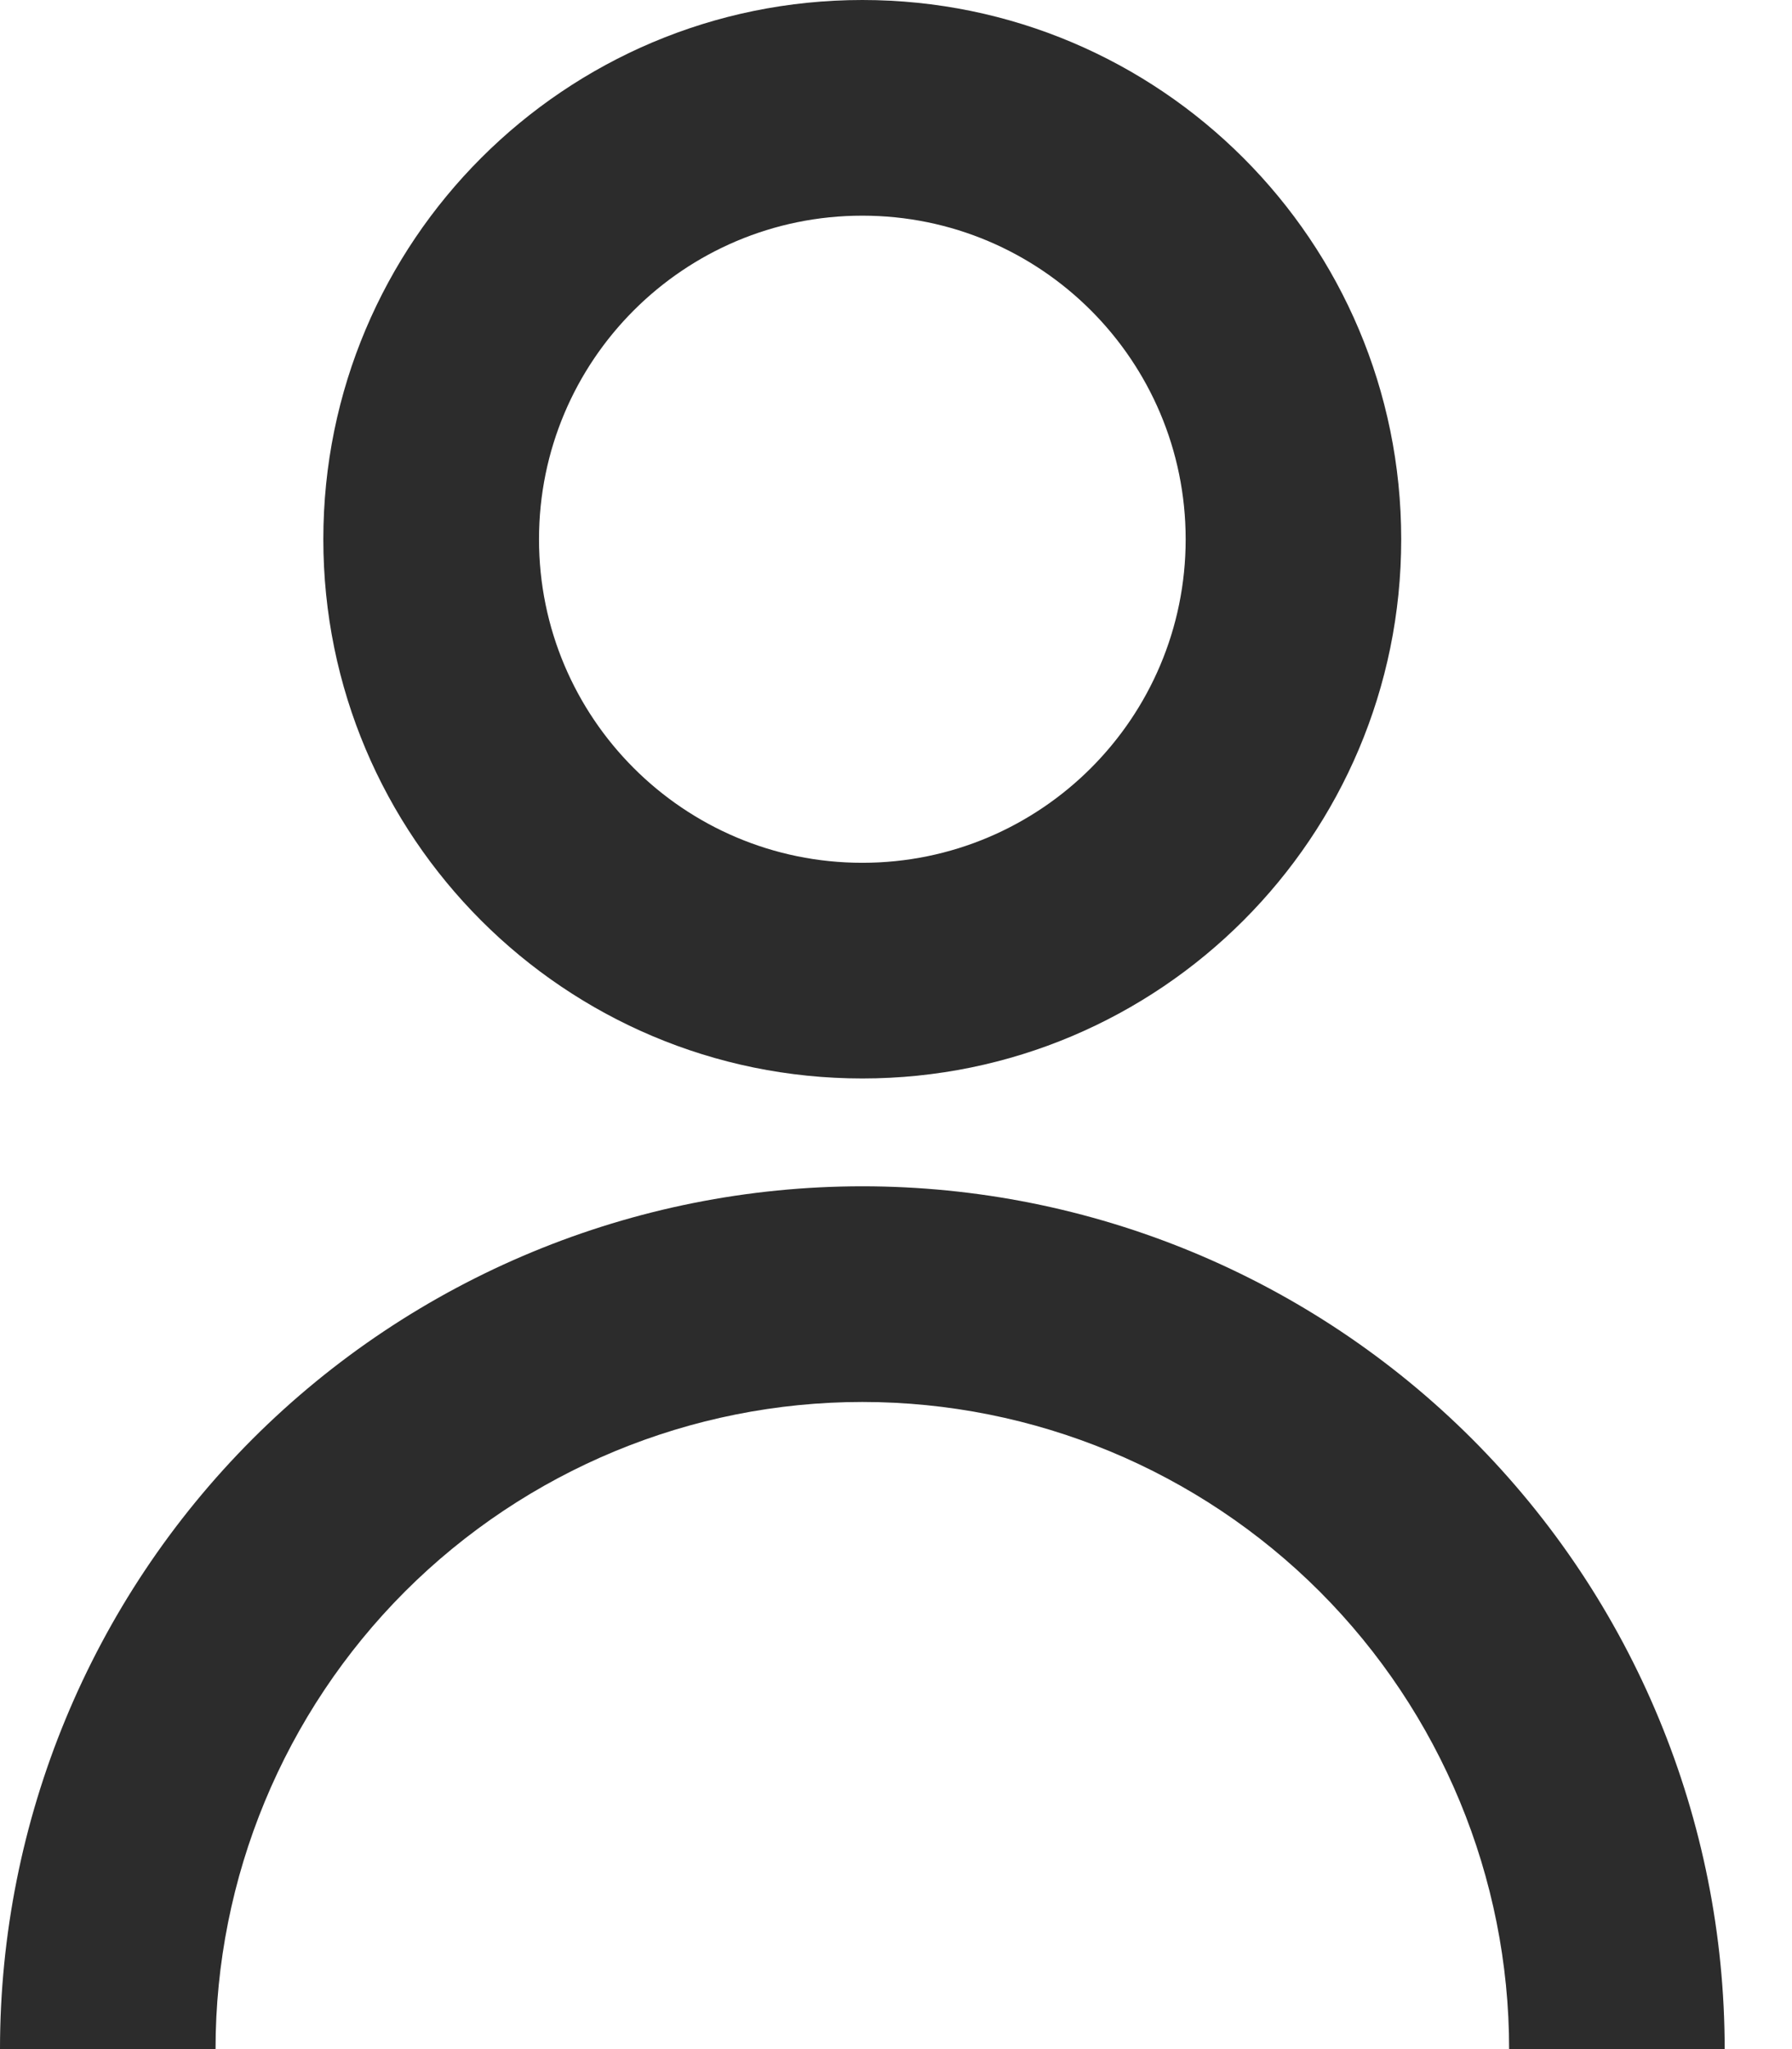 <svg xmlns="http://www.w3.org/2000/svg" width="14" height="16" viewBox="0 0 14 16" fill="none">
  <path d="M2.526 4.211C2.526 1.885 4.411 0 6.737 0C9.062 0 10.947 1.885 10.947 4.211C10.947 6.536 9.062 8.421 6.737 8.421C4.411 8.421 2.526 6.536 2.526 4.211ZM6.737 6.737C8.132 6.737 9.263 5.606 9.263 4.211C9.263 2.815 8.132 1.684 6.737 1.684C5.342 1.684 4.211 2.815 4.211 4.211C4.211 5.606 5.342 6.737 6.737 6.737Z" fill="#2C2C2C"/>
  <path d="M1.973 11.236C0.71 12.5 0 14.213 0 16H1.684C1.684 14.66 2.217 13.375 3.164 12.427C4.112 11.48 5.397 10.947 6.737 10.947C8.077 10.947 9.362 11.48 10.31 12.427C11.257 13.375 11.79 14.66 11.79 16H13.474C13.474 14.213 12.764 12.5 11.501 11.236C10.237 9.973 8.524 9.263 6.737 9.263C4.95 9.263 3.237 9.973 1.973 11.236Z" fill="#2C2C2C"/>
</svg>